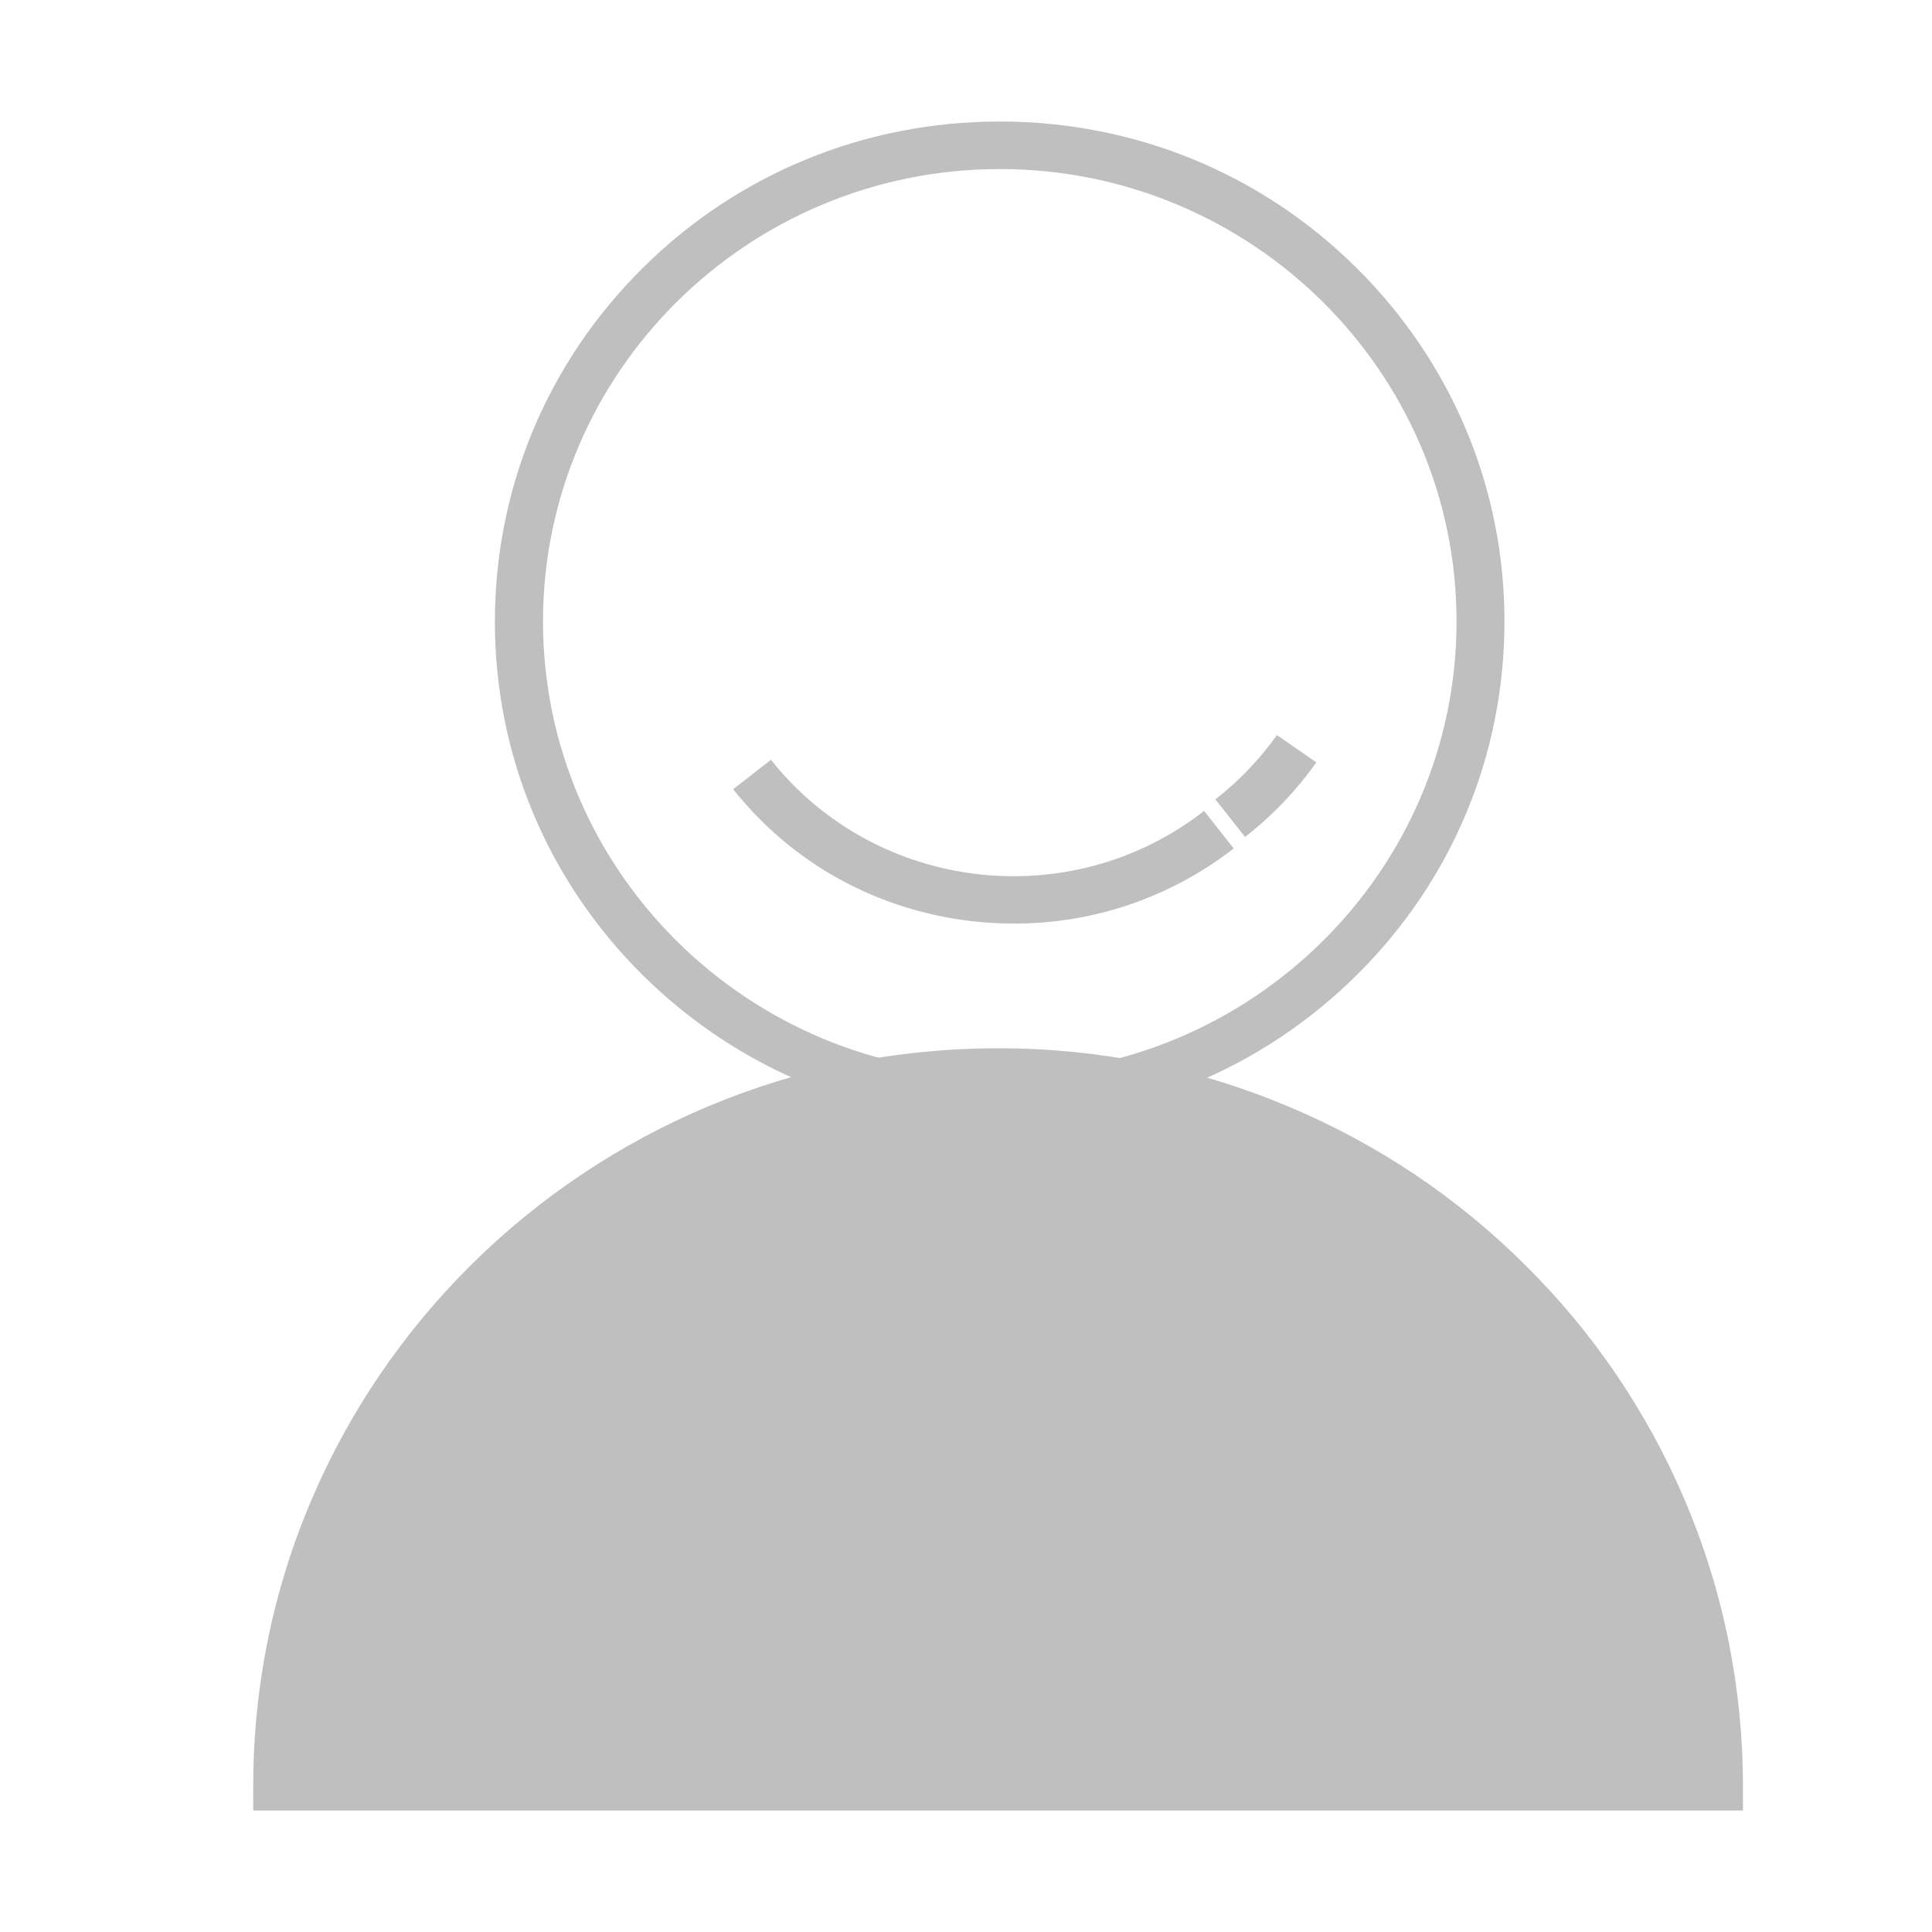 <?xml version="1.0" standalone="no"?><!DOCTYPE svg PUBLIC "-//W3C//DTD SVG 1.1//EN" "http://www.w3.org/Graphics/SVG/1.1/DTD/svg11.dtd"><svg t="1747926165861" class="icon" viewBox="0 0 1024 1024" version="1.1" xmlns="http://www.w3.org/2000/svg" p-id="39903" xmlns:xlink="http://www.w3.org/1999/xlink" width="200" height="200"><path d="M529.9 594.5c-71.5 0-138.6-27.6-189.2-77.6-50.5-50.1-78.4-116.6-78.4-187.4S290.2 192 340.7 142c50.5-50.1 117.7-77.6 189.2-77.6S668.5 91.9 719 142c50.5 50.1 78.4 116.6 78.4 187.4S769.6 466.8 719 516.9c-50.5 50-117.7 77.6-189.1 77.6z m0-504.9c-133.5 0-242.1 107.6-242.1 239.8s108.6 239.8 242.1 239.8S772 461.6 772 329.4 663.4 89.6 529.9 89.6z" fill="#bfbfbf" p-id="39904"></path><path d="M529.2 568.3C318.1 568.3 147 737.8 147 946.9h764.4c0-209.1-171.1-378.6-382.2-378.6z" fill="#bfbfbf" p-id="39905"></path><path d="M924.1 959.6H134.2V947c0-52.8 10.4-104.1 31-152.3 19.9-46.6 48.4-88.4 84.6-124.4 36.3-35.9 78.5-64.1 125.5-83.9C424 566 475.7 555.6 529 555.6c53.3 0 105 10.3 153.7 30.8 47 19.7 89.3 47.9 125.5 83.9 36.3 35.9 64.7 77.8 84.6 124.4 20.6 48.3 31 99.5 31 152.3v12.6z m-764.2-25.3h738.5c-6.7-196-169.8-353.4-369.2-353.4-199.5 0-362.5 157.4-369.3 353.4zM537.7 489.5c-7.6 0-15.2-0.4-22.9-1.3-50.3-5.9-95.1-30.7-126.2-69.9l20-15.6c55.8 70.2 158.8 82.3 229.6 27.1l15.7 19.9c-33.4 25.9-74 39.8-116.2 39.8z" fill="#bfbfbf" p-id="39906"></path><path d="M659.9 443.6l-15.7-19.9c12.5-9.8 23.5-21.3 32.6-34.1l20.9 14.5c-10.6 14.9-23.3 28.2-37.8 39.5z" fill="#bfbfbf" p-id="39907"></path></svg>